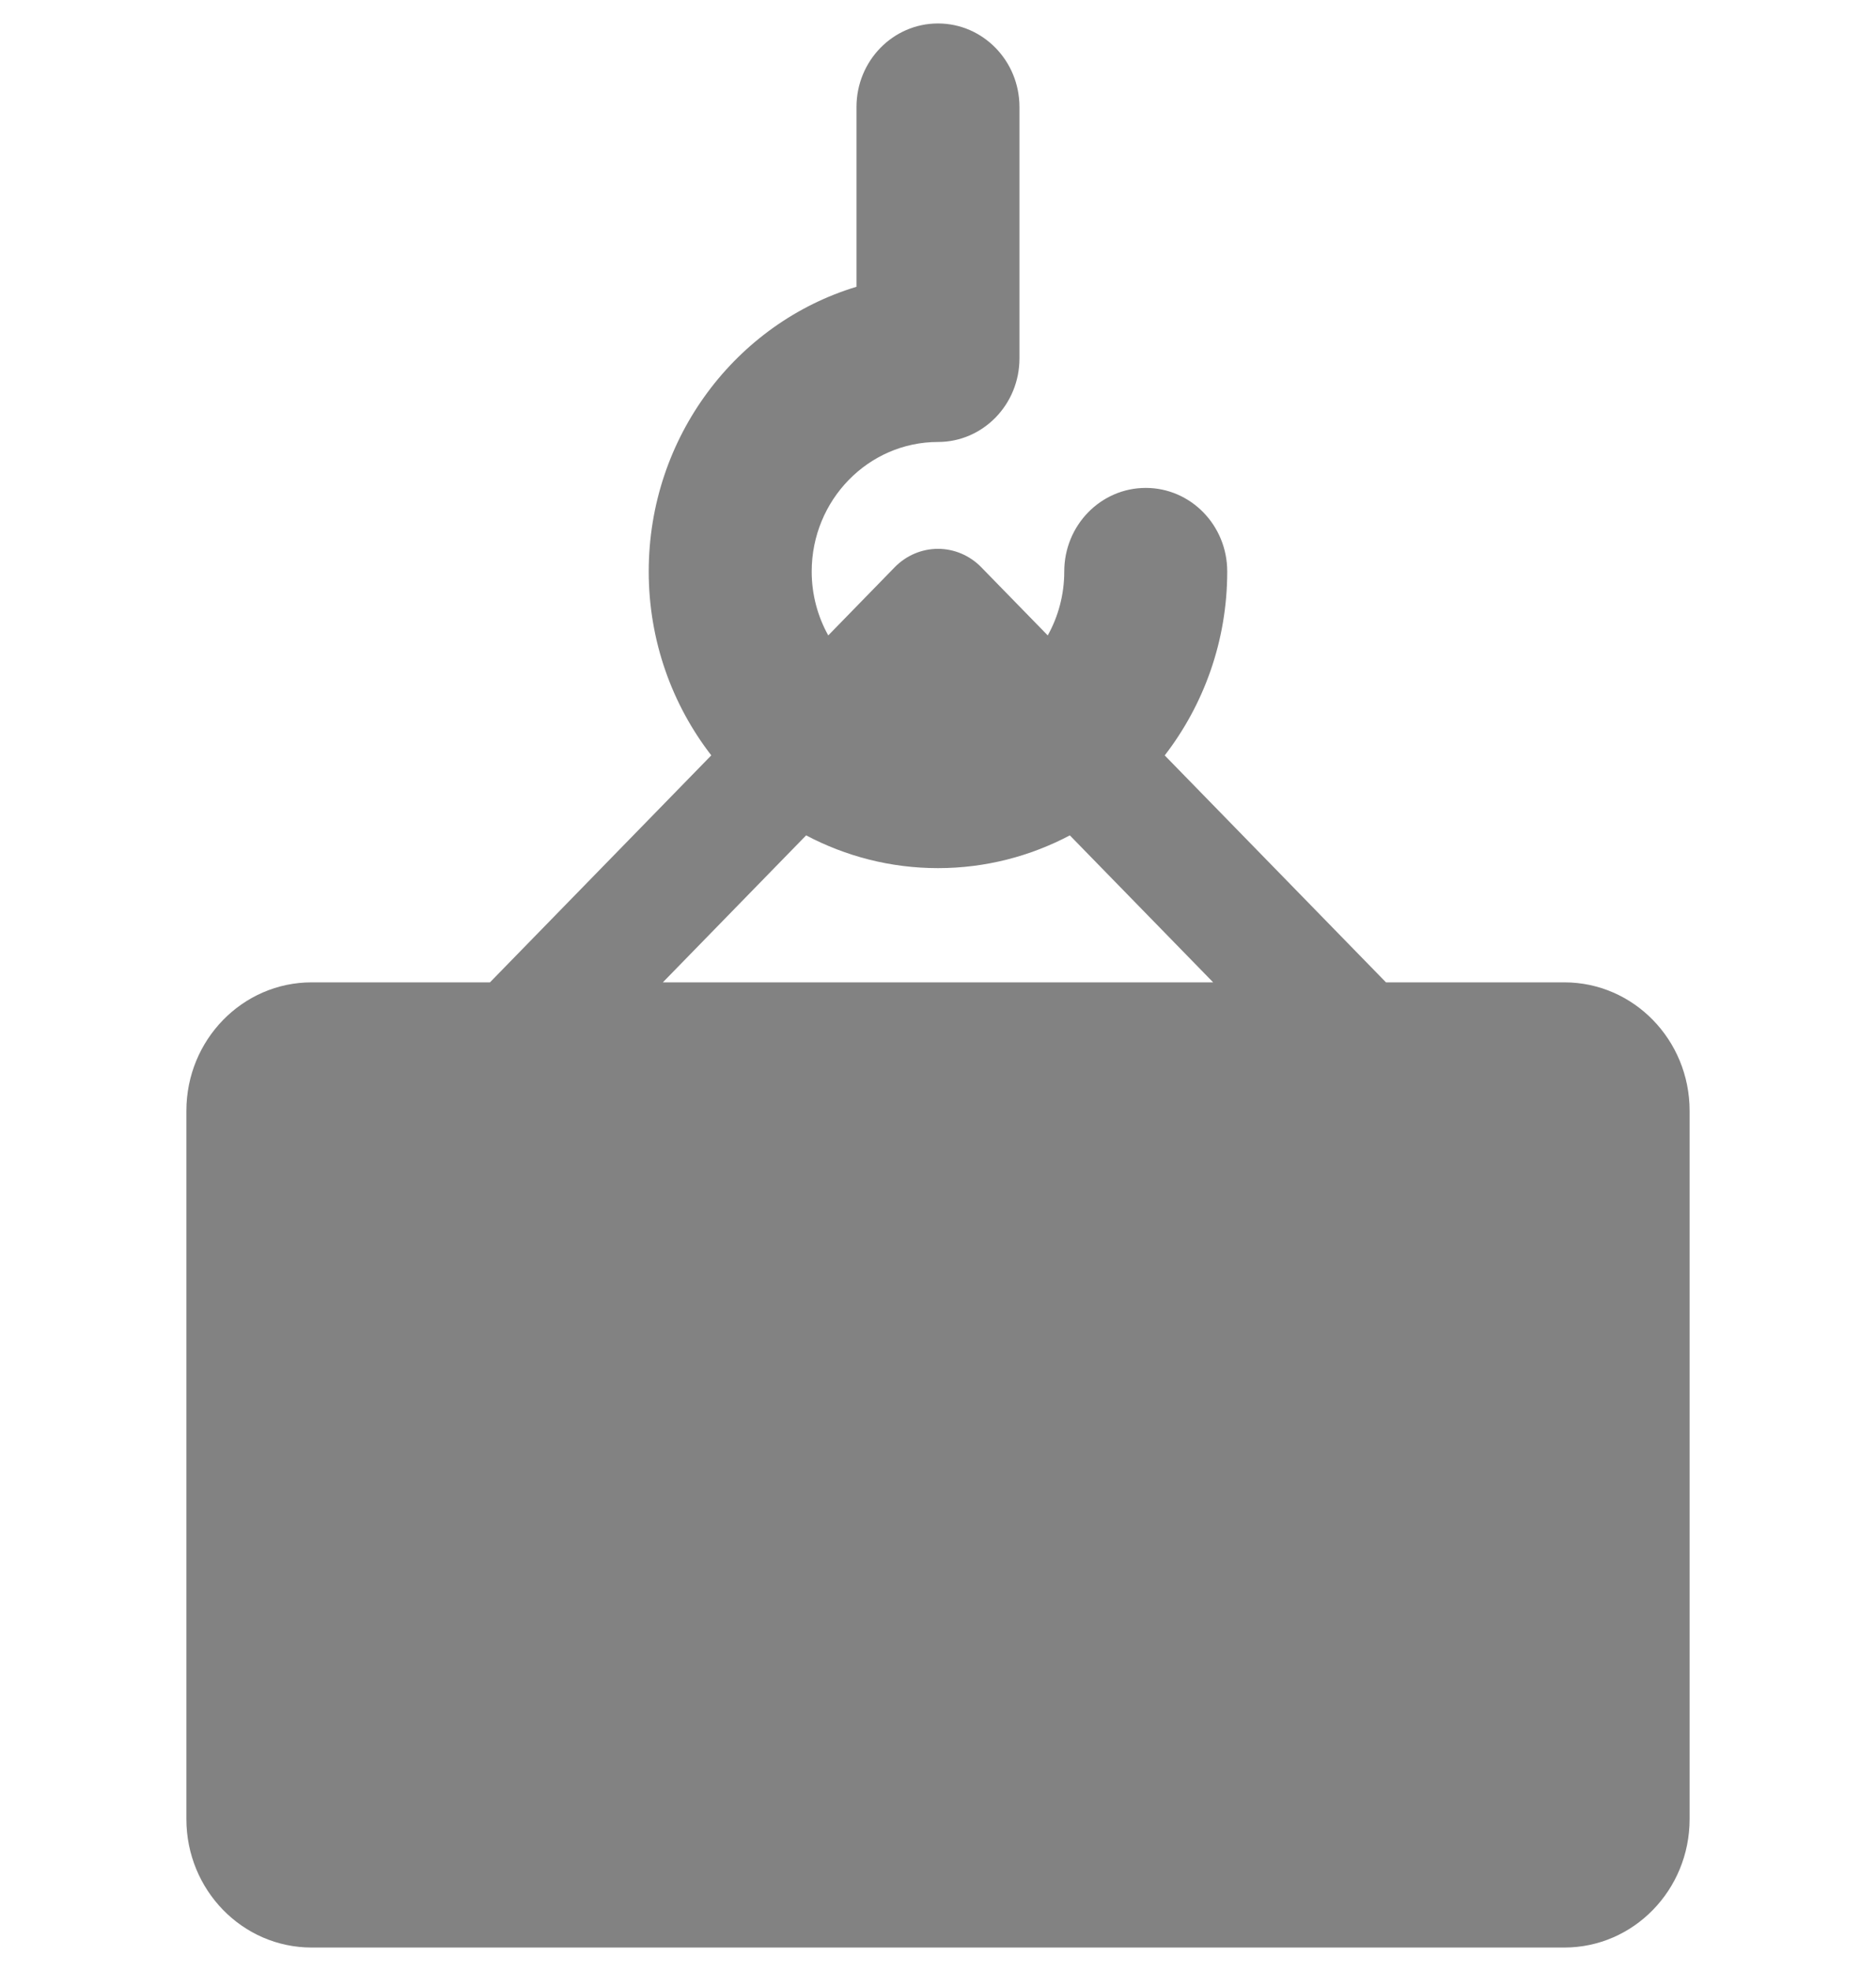 <svg width="40" height="42" viewBox="0 0 40 42" fill="none" xmlns="http://www.w3.org/2000/svg">
<g clip-path="url(#clip0)">
<path d="M33.355 20.933H29.552L24.834 16.097C25.667 15.018 26.167 13.657 26.167 12.178C26.167 11.194 25.389 10.397 24.43 10.397C23.47 10.397 22.692 11.194 22.692 12.178C22.692 12.673 22.564 13.138 22.34 13.54L20.921 12.086C20.677 11.836 20.345 11.695 20 11.695C19.654 11.695 19.323 11.836 19.078 12.086L17.66 13.54C17.436 13.138 17.307 12.673 17.307 12.178C17.307 10.656 18.515 9.418 20 9.418C20.959 9.418 21.737 8.62 21.737 7.637V2.281C21.737 1.297 20.959 0.5 20 0.5C19.04 0.5 18.262 1.297 18.262 2.281V6.111C15.705 6.882 13.832 9.31 13.832 12.178C13.832 13.657 14.332 15.018 15.166 16.096L10.447 20.933H6.645C5.17 20.933 3.974 22.159 3.974 23.671V38.762C3.974 40.274 5.169 41.5 6.645 41.5H33.355C34.83 41.5 36.026 40.274 36.026 38.762V23.671C36.026 22.159 34.83 20.933 33.355 20.933ZM14.133 20.933L17.188 17.801C18.032 18.246 18.987 18.499 20 18.499C21.012 18.499 21.967 18.246 22.811 17.801L25.867 20.933H14.133Z" fill="#828282"/>
</g>
<defs>
<clipPath id="clip0">
<rect width="40" height="41" fill="white" transform="translate(0 0.5)"/>
</clipPath>
</defs>
</svg>
